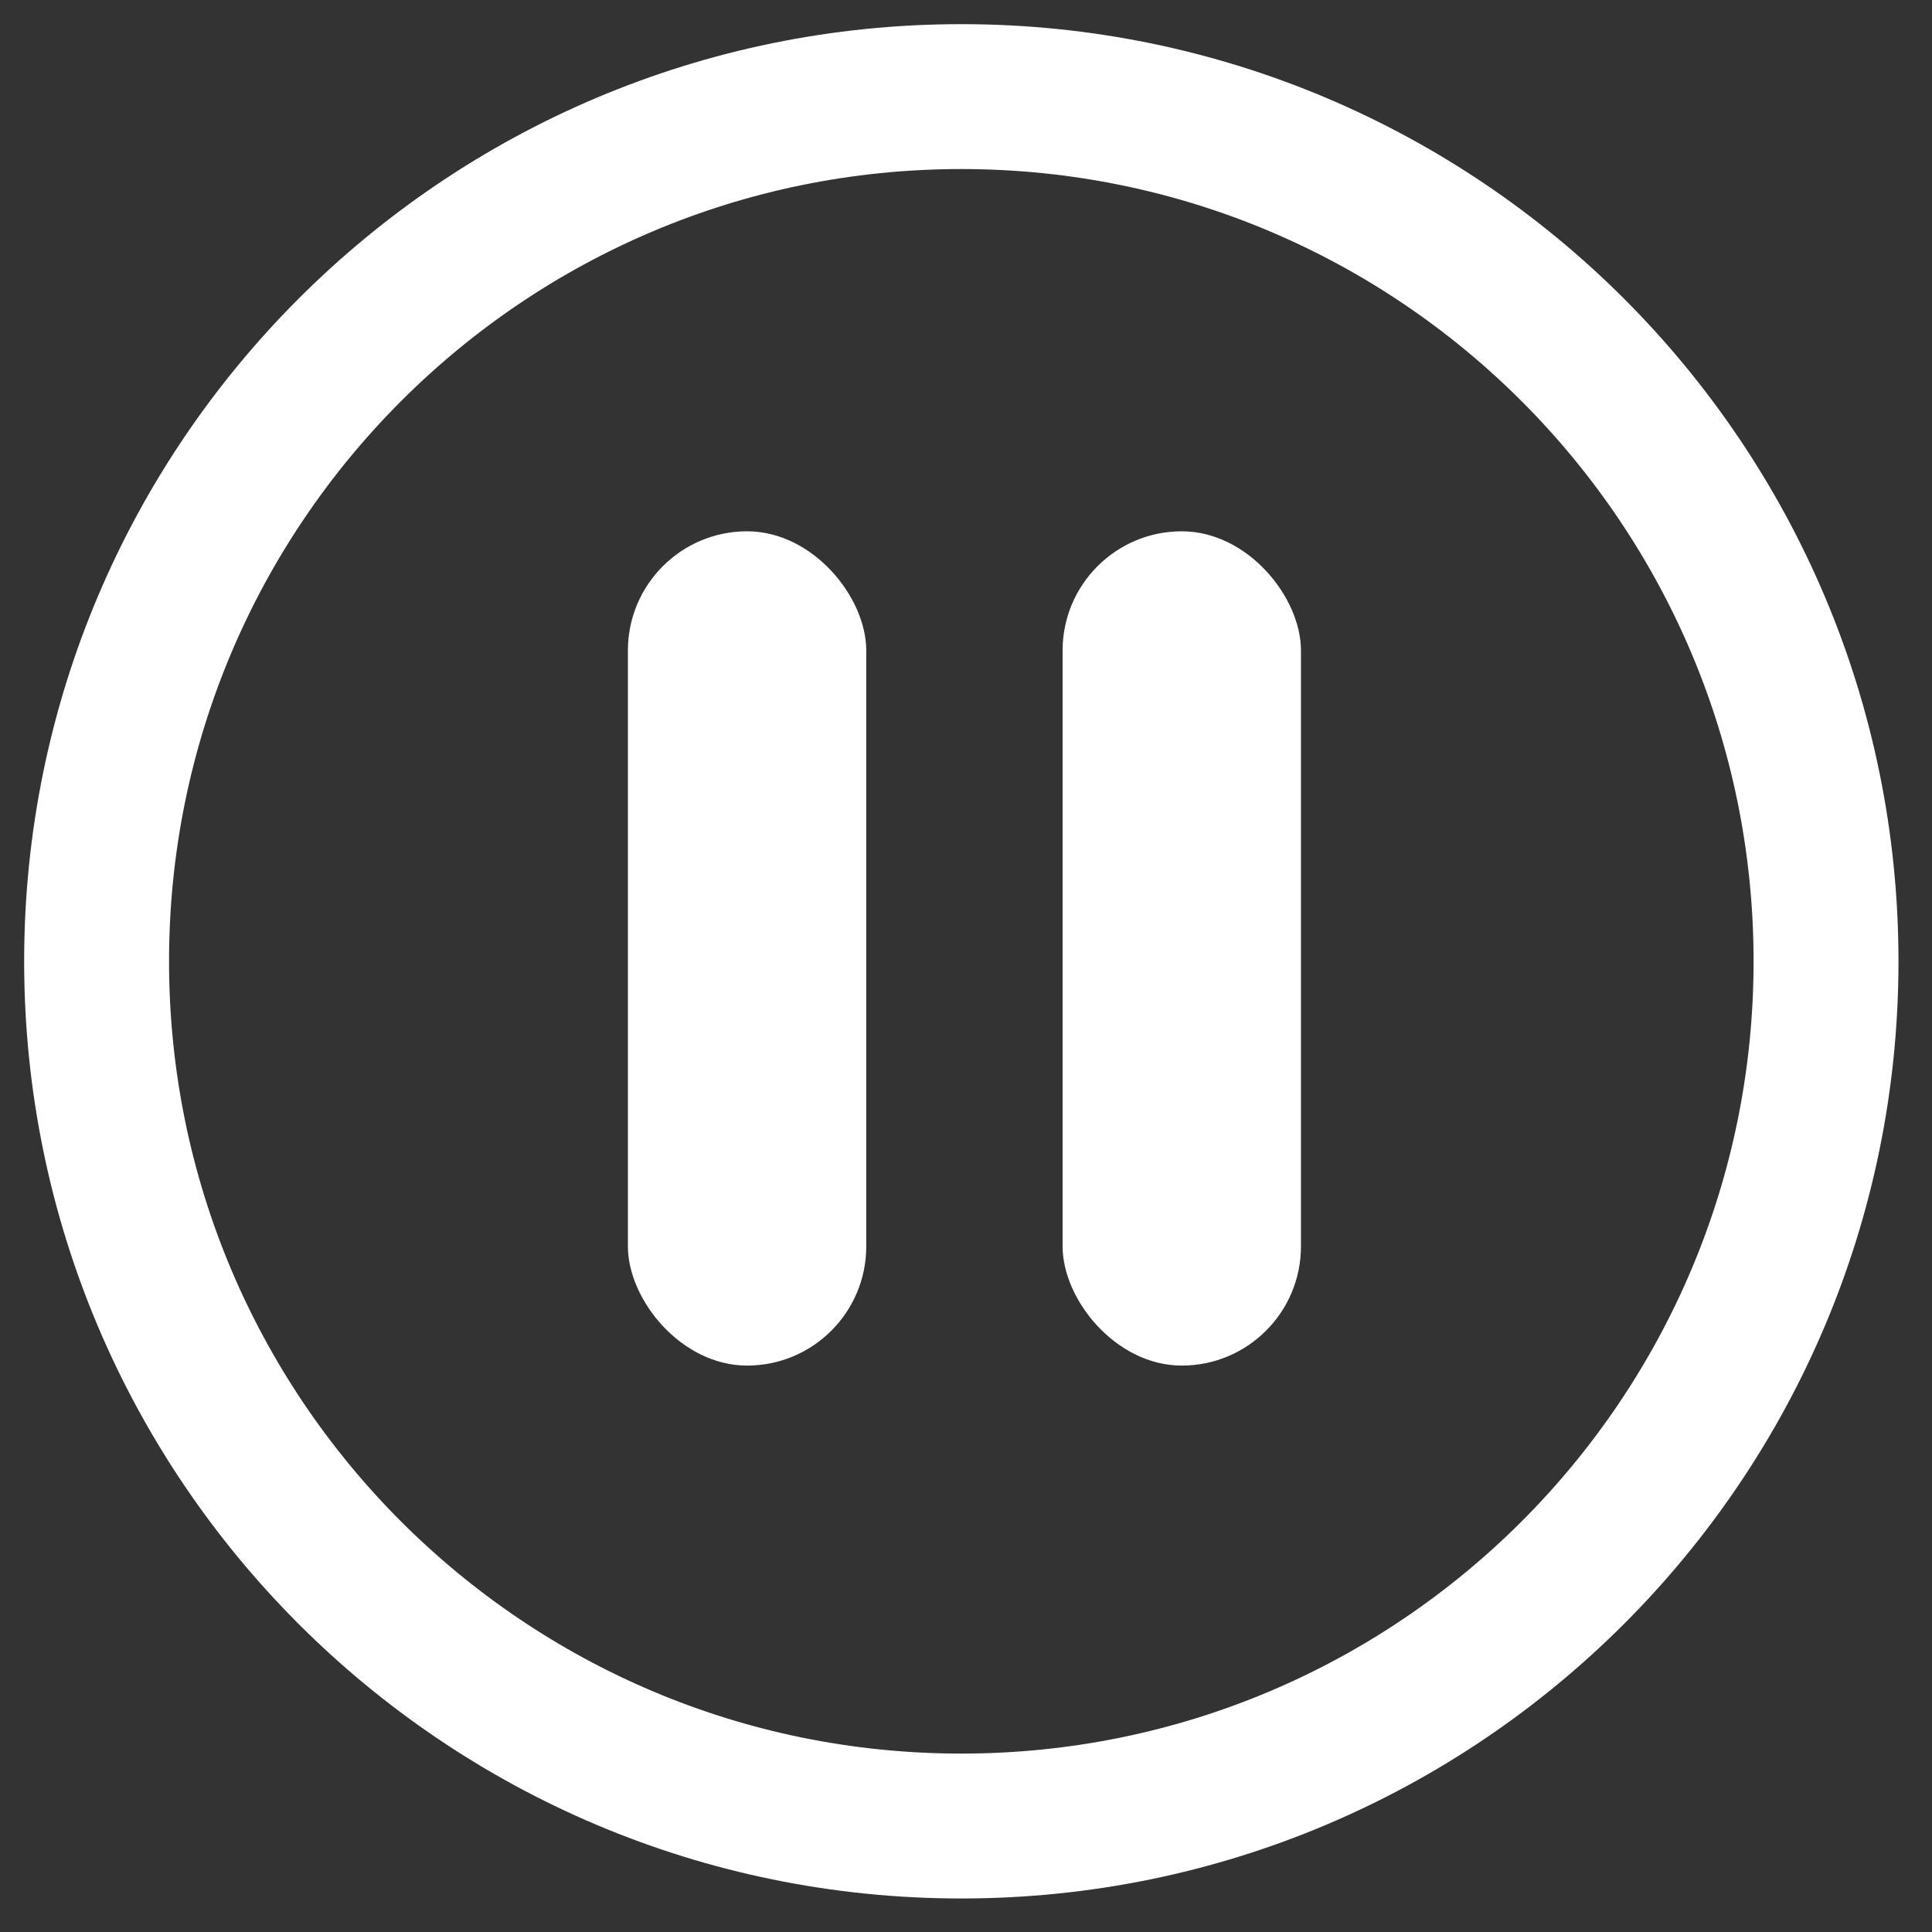 <svg width="40" height="40" viewBox="0 0 40 40" fill="none" xmlns="http://www.w3.org/2000/svg">
<rect x="0" y="0" width="40" height="40" fill="#333333" stroke="none"/>
<path d="M19.903 37.806C29.79 37.806 37.806 29.79 37.806 19.903C37.806 10.015 29.79 2 19.903 2C10.015 2 2 10.015 2 19.903C2 29.79 10.015 37.806 19.903 37.806Z" stroke="white" stroke-width="3" stroke-miterlimit="10"/>
<rect x="13" y="11" width="4.935" height="17.273" rx="2.468" fill="white"/>
<rect x="22" y="11" width="4.935" height="17.273" rx="2.468" fill="white"/>
</svg>
